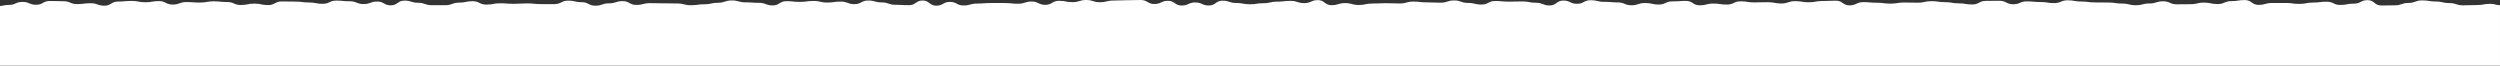 <svg id="Layer_1" data-name="Layer 1" xmlns="http://www.w3.org/2000/svg" viewBox="0 0 1317.37 34.57"><rect x="0" y="0" width="1317.37" height="34.57" fill="#333333" stroke="none"/><path d="M0,34.57V3.15c1.26,0,2.55-.56,4.66-.56C8.25,2.59,8.25,1,11.85,1s3.6,1.51,7.2,1.51,3.59-2,7.19-2,3.59.14,7.19.14,3.59,1.5,7.19,1.5,3.59-.45,7.19-.45S51.4,3,55,3,58.59.82,62.19.82,65.78.49,69.38.49s3.59.7,7.19.7S80.16.57,83.76.57,87.35,2.4,91,2.4s3.59-1.31,7.19-1.31,3.59.26,7.19.26S108.92.7,112.52.7s3.59.37,7.19.37,3.59,1.56,7.18,1.56,3.6-.73,7.19-.73,3.59.78,7.19.78S144.86.76,148.46.76s3.59.08,7.18.08,3.59.47,7.19.47,3.59.7,7.18.7S173.61.32,177.2.32s3.59.35,7.18.35,3.6,1.47,7.19,1.47S195.16.81,198.75.81s3.59,2,7.18,2,3.6-2.49,7.19-2.49,3.6,1.13,7.19,1.13,3.59,1.29,7.19,1.29,3.59,0,7.19,0,3.59-1.35,7.18-1.35,3.6-.76,7.19-.76,3.59,1.79,7.19,1.79,3.59-.68,7.18-.68S267,2,270.62,2s3.59-.21,7.19-.21,3.59.37,7.18.37h7.19c3.59,0,3.59-1.82,7.19-1.82s3.59.82,7.18.82S310.15,3,313.74,3s3.59-1.24,7.19-1.24S324.52.59,328.11.59s3.59,2,7.19,2,3.59-.93,7.19-.93,3.59.09,7.18.09,3.59.08,7.19.08,3.59.92,7.18.92,3.59-.5,7.19-.5,3.59-.8,7.18-.8S382,.23,385.6.23s3.59,1,7.18,1,3.59.26,7.19.26,3.59,1.37,7.18,1.37,3.6-2.24,7.19-2.24,3.59.37,7.18.37,3.6-.49,7.19-.49,3.59.84,7.18.84,3.59-.51,7.18-.51,3.6,1.36,7.19,1.36S453.85.27,457.45.27s3.59,1,7.18,1,3.59,1.25,7.18,1.25,3.6.21,7.19.21S482.59.26,486.18.26,489.77,3,493.36,3s3.6-2,7.19-2,3.59,1.88,7.18,1.88,3.6-1,7.19-1,3.59-.28,7.18-.28,3.59,0,7.18,0,3.59.37,7.18.37,3.6-1.16,7.19-1.16,3.59,1.74,7.18,1.74S554.42.42,558,.42s3.6.71,7.19.71S568.79,0,572.38,0s3.6,1.17,7.19,1.17,3.59-.88,7.18-.88,3.59-.17,7.18-.17S597.52,0,601.11,0s3.59,2.11,7.18,2.11S611.88.43,615.47.43s3.59,2.48,7.18,2.48,3.6-1.62,7.19-1.62S633.43,2.9,637,2.9s3.6-2.54,7.19-2.54,3.59,1.2,7.18,1.2,3.59.69,7.18.69,3.59-.55,7.18-.55,3.59-.83,7.18-.83,3.59-.41,7.18-.41,3.59,1.19,7.18,1.19,3.59-1.6,7.18-1.6,3.59,2.68,7.18,2.68,3.59-1.1,7.18-1.1,3.59,1,7.18,1,3.6-.77,7.19-.77,3.59-.18,7.18-.18,3.59.15,7.19.15,3.59-1,7.18-1,3.59.41,7.18.41,3.6.17,7.19.17S762.71.23,766.3.23s3.59,1.31,7.19,1.31,3.59.86,7.18.86S784.26.53,787.86.53s3.59.34,7.18.34,3.59-.11,7.18-.11,3.59.7,7.19.7,3.59,1.42,7.18,1.42S820.18.29,823.78.29,827.37,2,831,2,834.55.11,838.14.11s3.6.85,7.19.85,3.59.31,7.18.31,3.59,1.51,7.18,1.51,3.6-1.19,7.19-1.19,3.59.8,7.18.8S877.65.73,881.25.73s3.59-.25,7.18-.25S892,2.8,895.62,2.8s3.59-.92,7.18-.92,3.59.54,7.18.54S913.57.7,917.17.7s3.59.57,7.18.57,3.59-.11,7.18-.11,3.59.68,7.18.68S942.31.61,945.9.61s3.59.59,7.18.59,3.59-.66,7.19-.66,3.59-.18,7.18-.18,3.59,2.47,7.18,2.47,3.6-1.71,7.19-1.71,3.59.32,7.18.32,3.59.48,7.18.48,3.59-.6,7.19-.6,3.59.1,7.18.1,3.59-.8,7.18-.8,3.59.52,7.19.52,3.59.62,7.18.62,3.59.6,7.18.6,3.6-1.89,7.19-1.89,3.59-.06,7.18-.06,3.59,1.84,7.18,1.84,3.6-1.52,7.19-1.52,3.59.33,7.18.33,3.59.58,7.18.58S1086,.15,1089.56.15s3.59.66,7.19.66,3.59.47,7.18.47,3.59.06,7.18.06,3.59.54,7.19.54,3.59.88,7.18.88,3.59-.93,7.18-.93,3.6-1.15,7.19-1.15,3.59,1.6,7.18,1.6,3.59-.06,7.18-.06,3.59-.84,7.18-.84,3.6.76,7.19.76S1172.17.6,1175.76.6s3.59-.57,7.18-.57,3.59,2.54,7.18,2.54,3.59-1,7.18-1h7.19c3.59,0,3.59.49,7.18.49s3.59-.71,7.19-.71,3.59-.46,7.18-.46,3.59,1.72,7.18,1.72,3.59-.7,7.19-.7S1244,.07,1247.59.07s3.59,2.82,7.18,2.82,3.59-.08,7.18-.08,3.59-1.26,7.18-1.26S1272.72.2,1276.31.2s3.59.6,7.19.6,3.59.82,7.18.82,3.59,1.19,7.18,1.19,3.59-.14,7.18-.14,3.59-.65,7.18-.65c2.52,0,3.72.91,5.15.67V34.57Z" fill="#fff"/></svg>